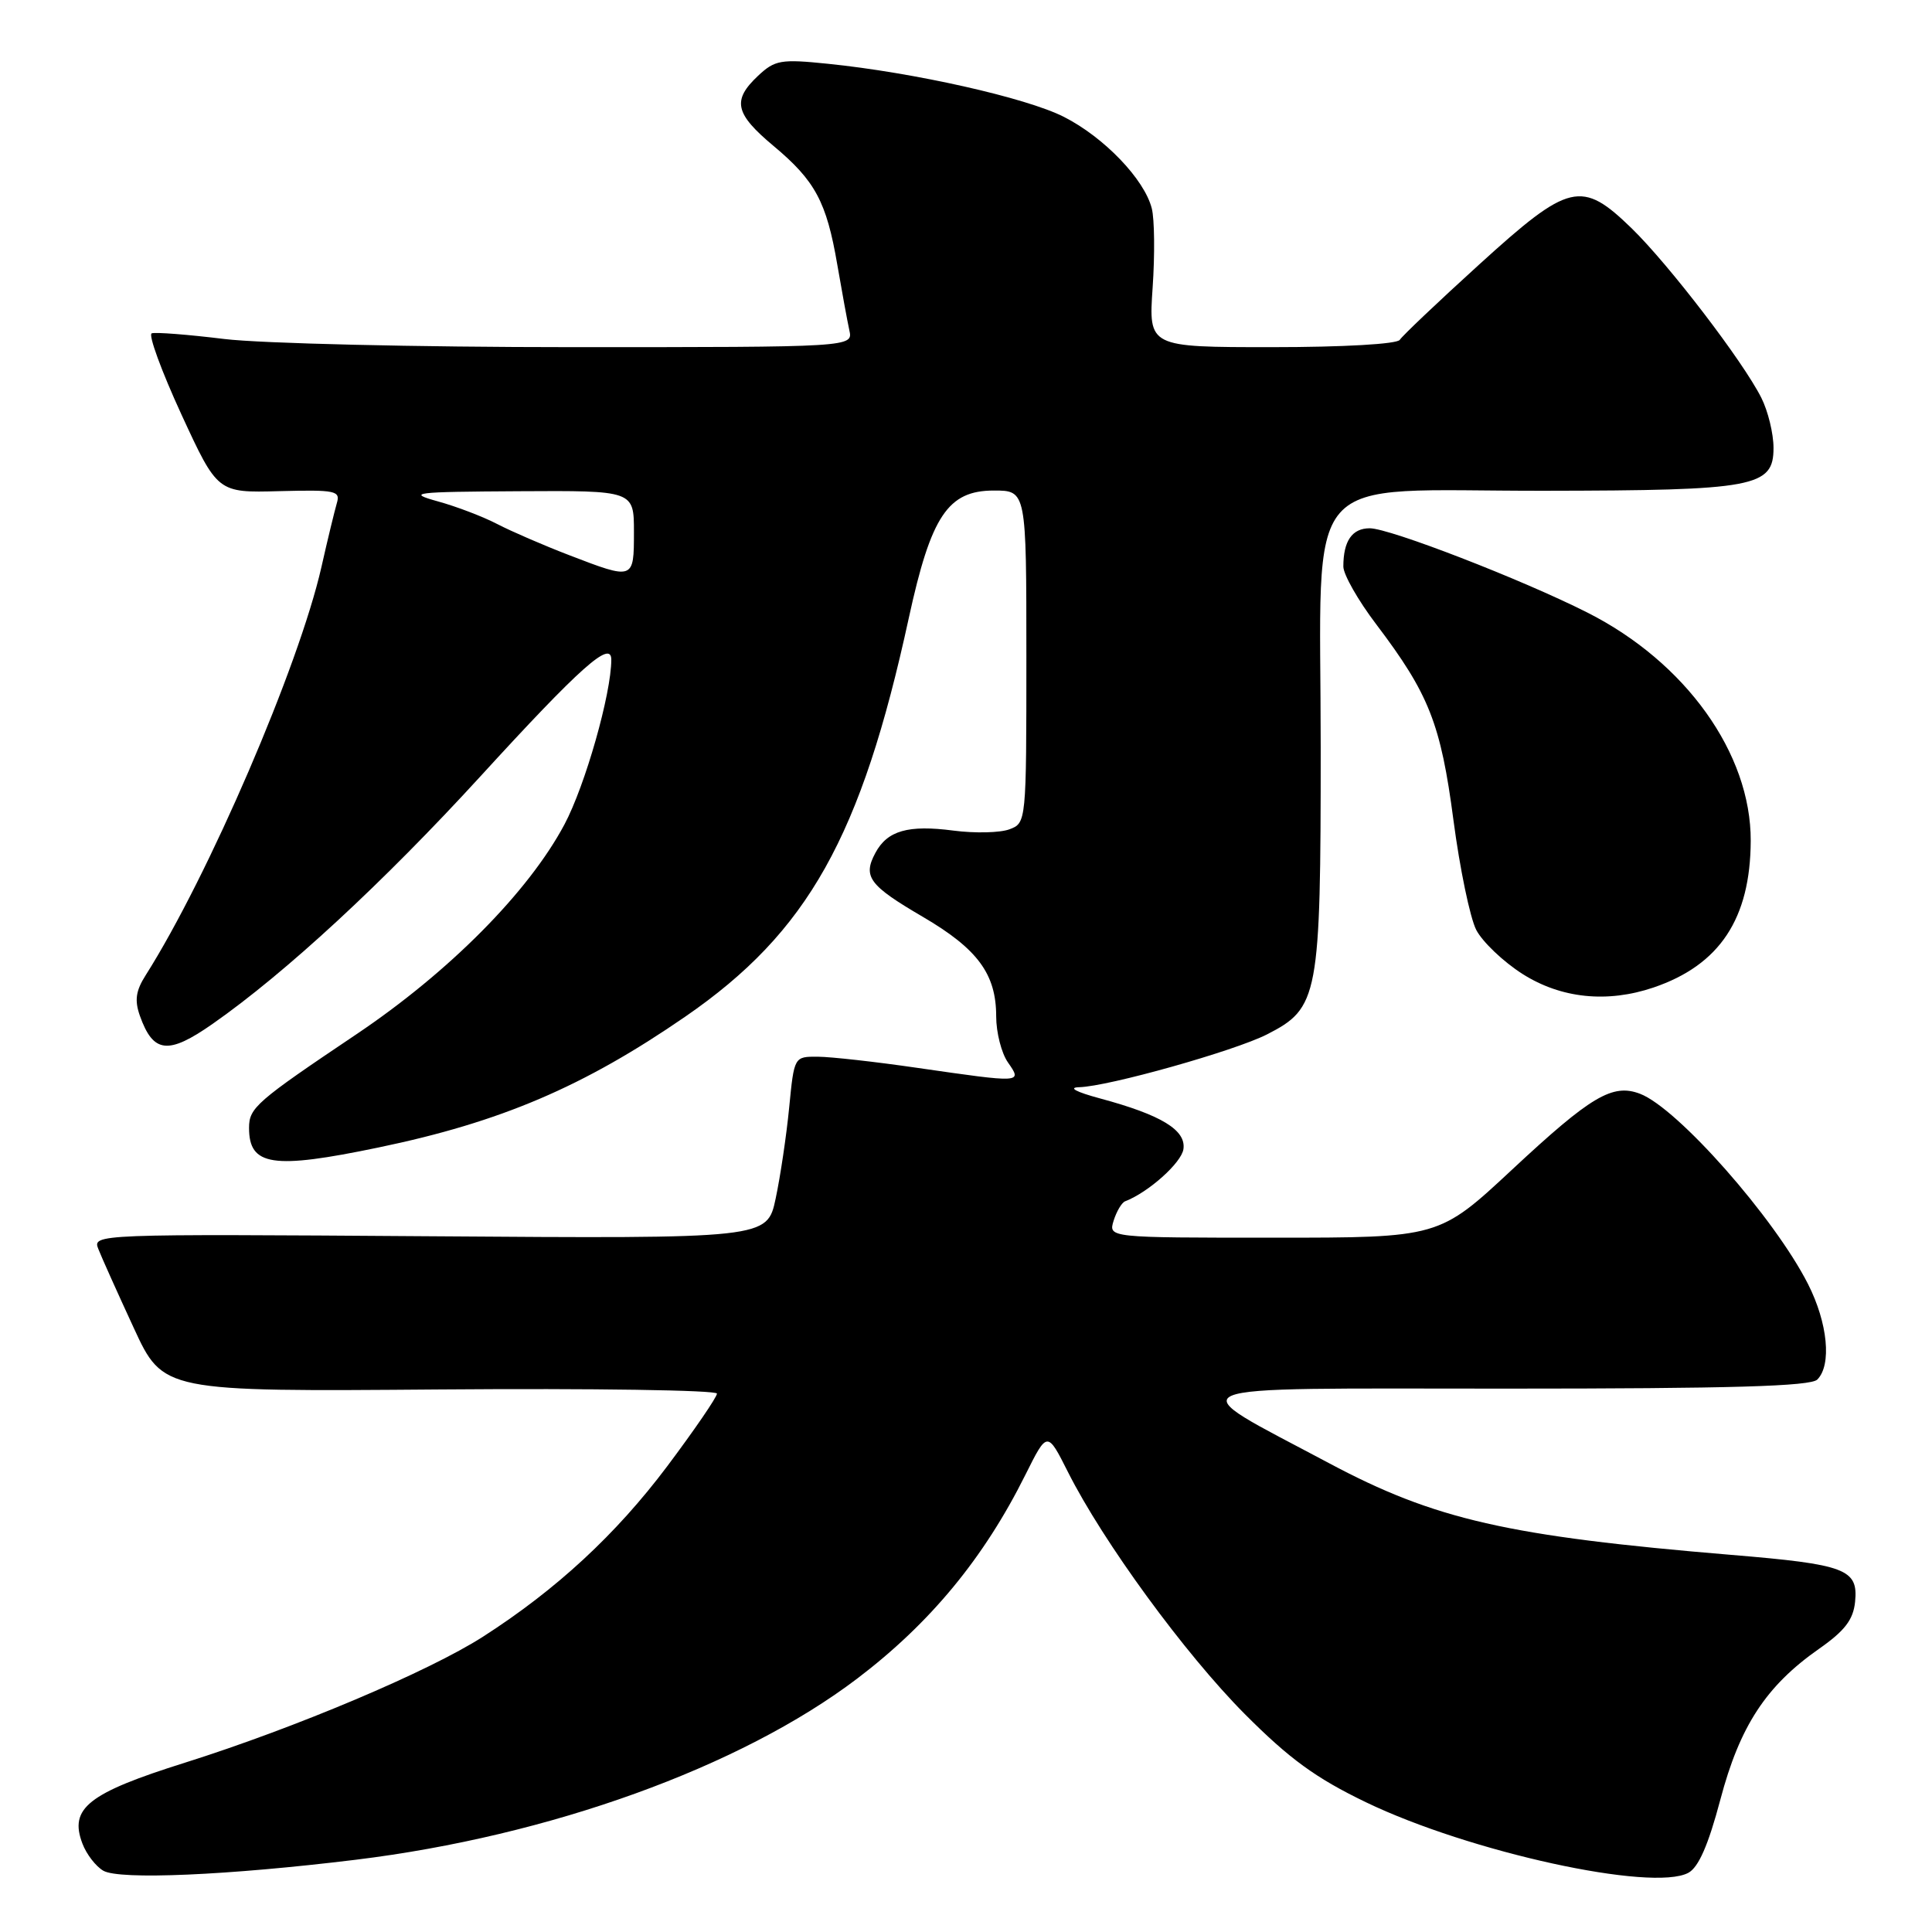 <?xml version="1.0" encoding="UTF-8" standalone="no"?>
<!DOCTYPE svg PUBLIC "-//W3C//DTD SVG 1.1//EN" "http://www.w3.org/Graphics/SVG/1.1/DTD/svg11.dtd" >
<svg xmlns="http://www.w3.org/2000/svg" xmlns:xlink="http://www.w3.org/1999/xlink" version="1.1" viewBox="0 0 256 256">
 <g >
 <path fill="currentColor"
d=" M 47.11 246.43 C 72.82 243.29 98.10 234.16 113.56 222.44 C 123.26 215.08 130.38 206.45 135.88 195.40 C 138.77 189.61 138.77 189.61 141.51 195.05 C 146.16 204.29 157.00 219.13 164.93 227.11 C 170.87 233.07 174.34 235.60 181.00 238.81 C 194.73 245.42 218.93 250.71 223.71 248.16 C 225.07 247.43 226.36 244.47 227.95 238.48 C 230.53 228.72 234.00 223.41 241.00 218.50 C 244.45 216.09 245.57 214.62 245.81 212.24 C 246.24 207.92 244.59 207.29 229.41 206.03 C 199.80 203.56 190.13 201.36 176.09 193.87 C 156.01 183.17 154.03 184.00 199.57 184.00 C 229.37 184.00 239.91 183.69 240.80 182.80 C 242.73 180.87 242.19 175.31 239.58 170.16 C 235.13 161.37 222.28 146.82 217.31 144.93 C 213.67 143.54 210.81 145.24 200.38 154.96 C 190.68 164.00 190.68 164.00 168.77 164.00 C 146.87 164.00 146.87 164.00 147.56 161.75 C 147.95 160.51 148.63 159.36 149.08 159.18 C 152.18 157.99 156.55 154.07 156.81 152.27 C 157.18 149.74 153.89 147.74 145.77 145.55 C 142.57 144.69 141.48 144.10 143.00 144.06 C 146.88 143.96 163.56 139.26 167.87 137.07 C 174.73 133.57 175.00 132.13 175.00 99.05 C 175.00 61.50 171.89 65.07 204.60 65.03 C 232.56 64.99 235.00 64.54 235.00 59.35 C 235.00 57.45 234.27 54.46 233.38 52.70 C 230.93 47.84 221.16 35.09 216.22 30.27 C 209.56 23.80 207.96 24.18 196.02 35.03 C 190.55 40.00 185.81 44.50 185.48 45.03 C 185.13 45.59 178.00 46.00 168.54 46.00 C 152.19 46.00 152.19 46.00 152.73 38.11 C 153.03 33.77 152.98 29.05 152.62 27.63 C 151.65 23.76 146.29 18.18 140.96 15.48 C 135.97 12.95 121.10 9.61 109.69 8.45 C 103.46 7.81 102.68 7.95 100.44 10.05 C 96.99 13.30 97.37 15.05 102.50 19.34 C 108.02 23.95 109.52 26.75 110.94 35.04 C 111.55 38.59 112.27 42.51 112.54 43.75 C 113.04 46.00 113.04 46.00 75.77 46.00 C 55.27 46.00 34.56 45.51 29.73 44.92 C 24.91 44.33 20.58 43.99 20.10 44.17 C 19.63 44.35 21.40 49.18 24.03 54.90 C 28.83 65.30 28.83 65.30 37.00 65.08 C 44.48 64.89 45.13 65.02 44.63 66.68 C 44.34 67.68 43.41 71.49 42.59 75.14 C 39.61 88.26 27.61 116.12 19.31 129.21 C 17.99 131.28 17.81 132.55 18.54 134.61 C 20.31 139.57 22.28 139.79 28.17 135.67 C 37.83 128.92 50.78 116.94 63.65 102.88 C 76.86 88.43 81.00 84.74 81.00 87.41 C 81.00 91.92 77.54 104.09 74.79 109.25 C 70.02 118.20 59.51 128.79 47.22 137.05 C 33.94 145.97 33.00 146.79 33.00 149.45 C 33.00 154.50 36.11 154.97 50.14 152.05 C 66.34 148.69 77.34 143.99 90.83 134.69 C 107.05 123.51 114.11 110.92 120.42 81.89 C 123.37 68.35 125.60 65.00 131.69 65.00 C 136.00 65.00 136.00 65.00 136.00 87.02 C 136.00 108.95 135.99 109.05 133.75 109.89 C 132.51 110.35 129.18 110.43 126.35 110.06 C 120.33 109.27 117.57 110.06 115.99 113.02 C 114.30 116.17 115.16 117.32 122.27 121.48 C 129.55 125.74 132.00 129.06 132.00 134.68 C 132.00 136.81 132.70 139.56 133.56 140.78 C 135.47 143.52 135.49 143.51 121.50 141.49 C 116.00 140.69 110.09 140.03 108.37 140.02 C 105.23 140.00 105.23 140.00 104.57 146.75 C 104.21 150.46 103.40 155.89 102.78 158.81 C 101.65 164.13 101.65 164.13 56.95 163.81 C 12.58 163.50 12.24 163.52 13.03 165.50 C 13.46 166.60 15.57 171.30 17.72 175.95 C 21.62 184.40 21.62 184.40 58.31 184.11 C 78.49 183.95 95.00 184.20 95.00 184.66 C 95.00 185.12 92.03 189.46 88.40 194.30 C 81.63 203.31 73.74 210.62 64.00 216.87 C 56.83 221.47 39.14 228.95 24.52 233.56 C 11.67 237.60 9.14 239.60 10.92 244.28 C 11.45 245.69 12.70 247.31 13.69 247.88 C 15.83 249.12 30.25 248.49 47.11 246.43 Z  M 219.10 130.85 C 227.87 127.87 231.94 121.73 231.98 111.41 C 232.02 99.84 223.36 87.74 210.32 81.16 C 201.61 76.76 184.14 70.00 181.50 70.00 C 179.16 70.00 178.00 71.68 178.00 75.07 C 178.00 76.12 179.96 79.57 182.37 82.74 C 189.36 91.97 190.91 95.91 192.59 108.68 C 193.43 115.08 194.79 121.62 195.61 123.22 C 196.44 124.81 199.20 127.44 201.75 129.06 C 206.86 132.30 212.96 132.93 219.10 130.85 Z  M 75.39 73.55 C 72.03 72.26 67.76 70.41 65.89 69.44 C 64.03 68.47 60.48 67.11 58.00 66.43 C 53.86 65.28 54.74 65.17 68.75 65.09 C 84.00 65.00 84.00 65.00 84.00 70.50 C 84.00 76.86 83.99 76.86 75.39 73.55 Z "/>
</g>
</svg>